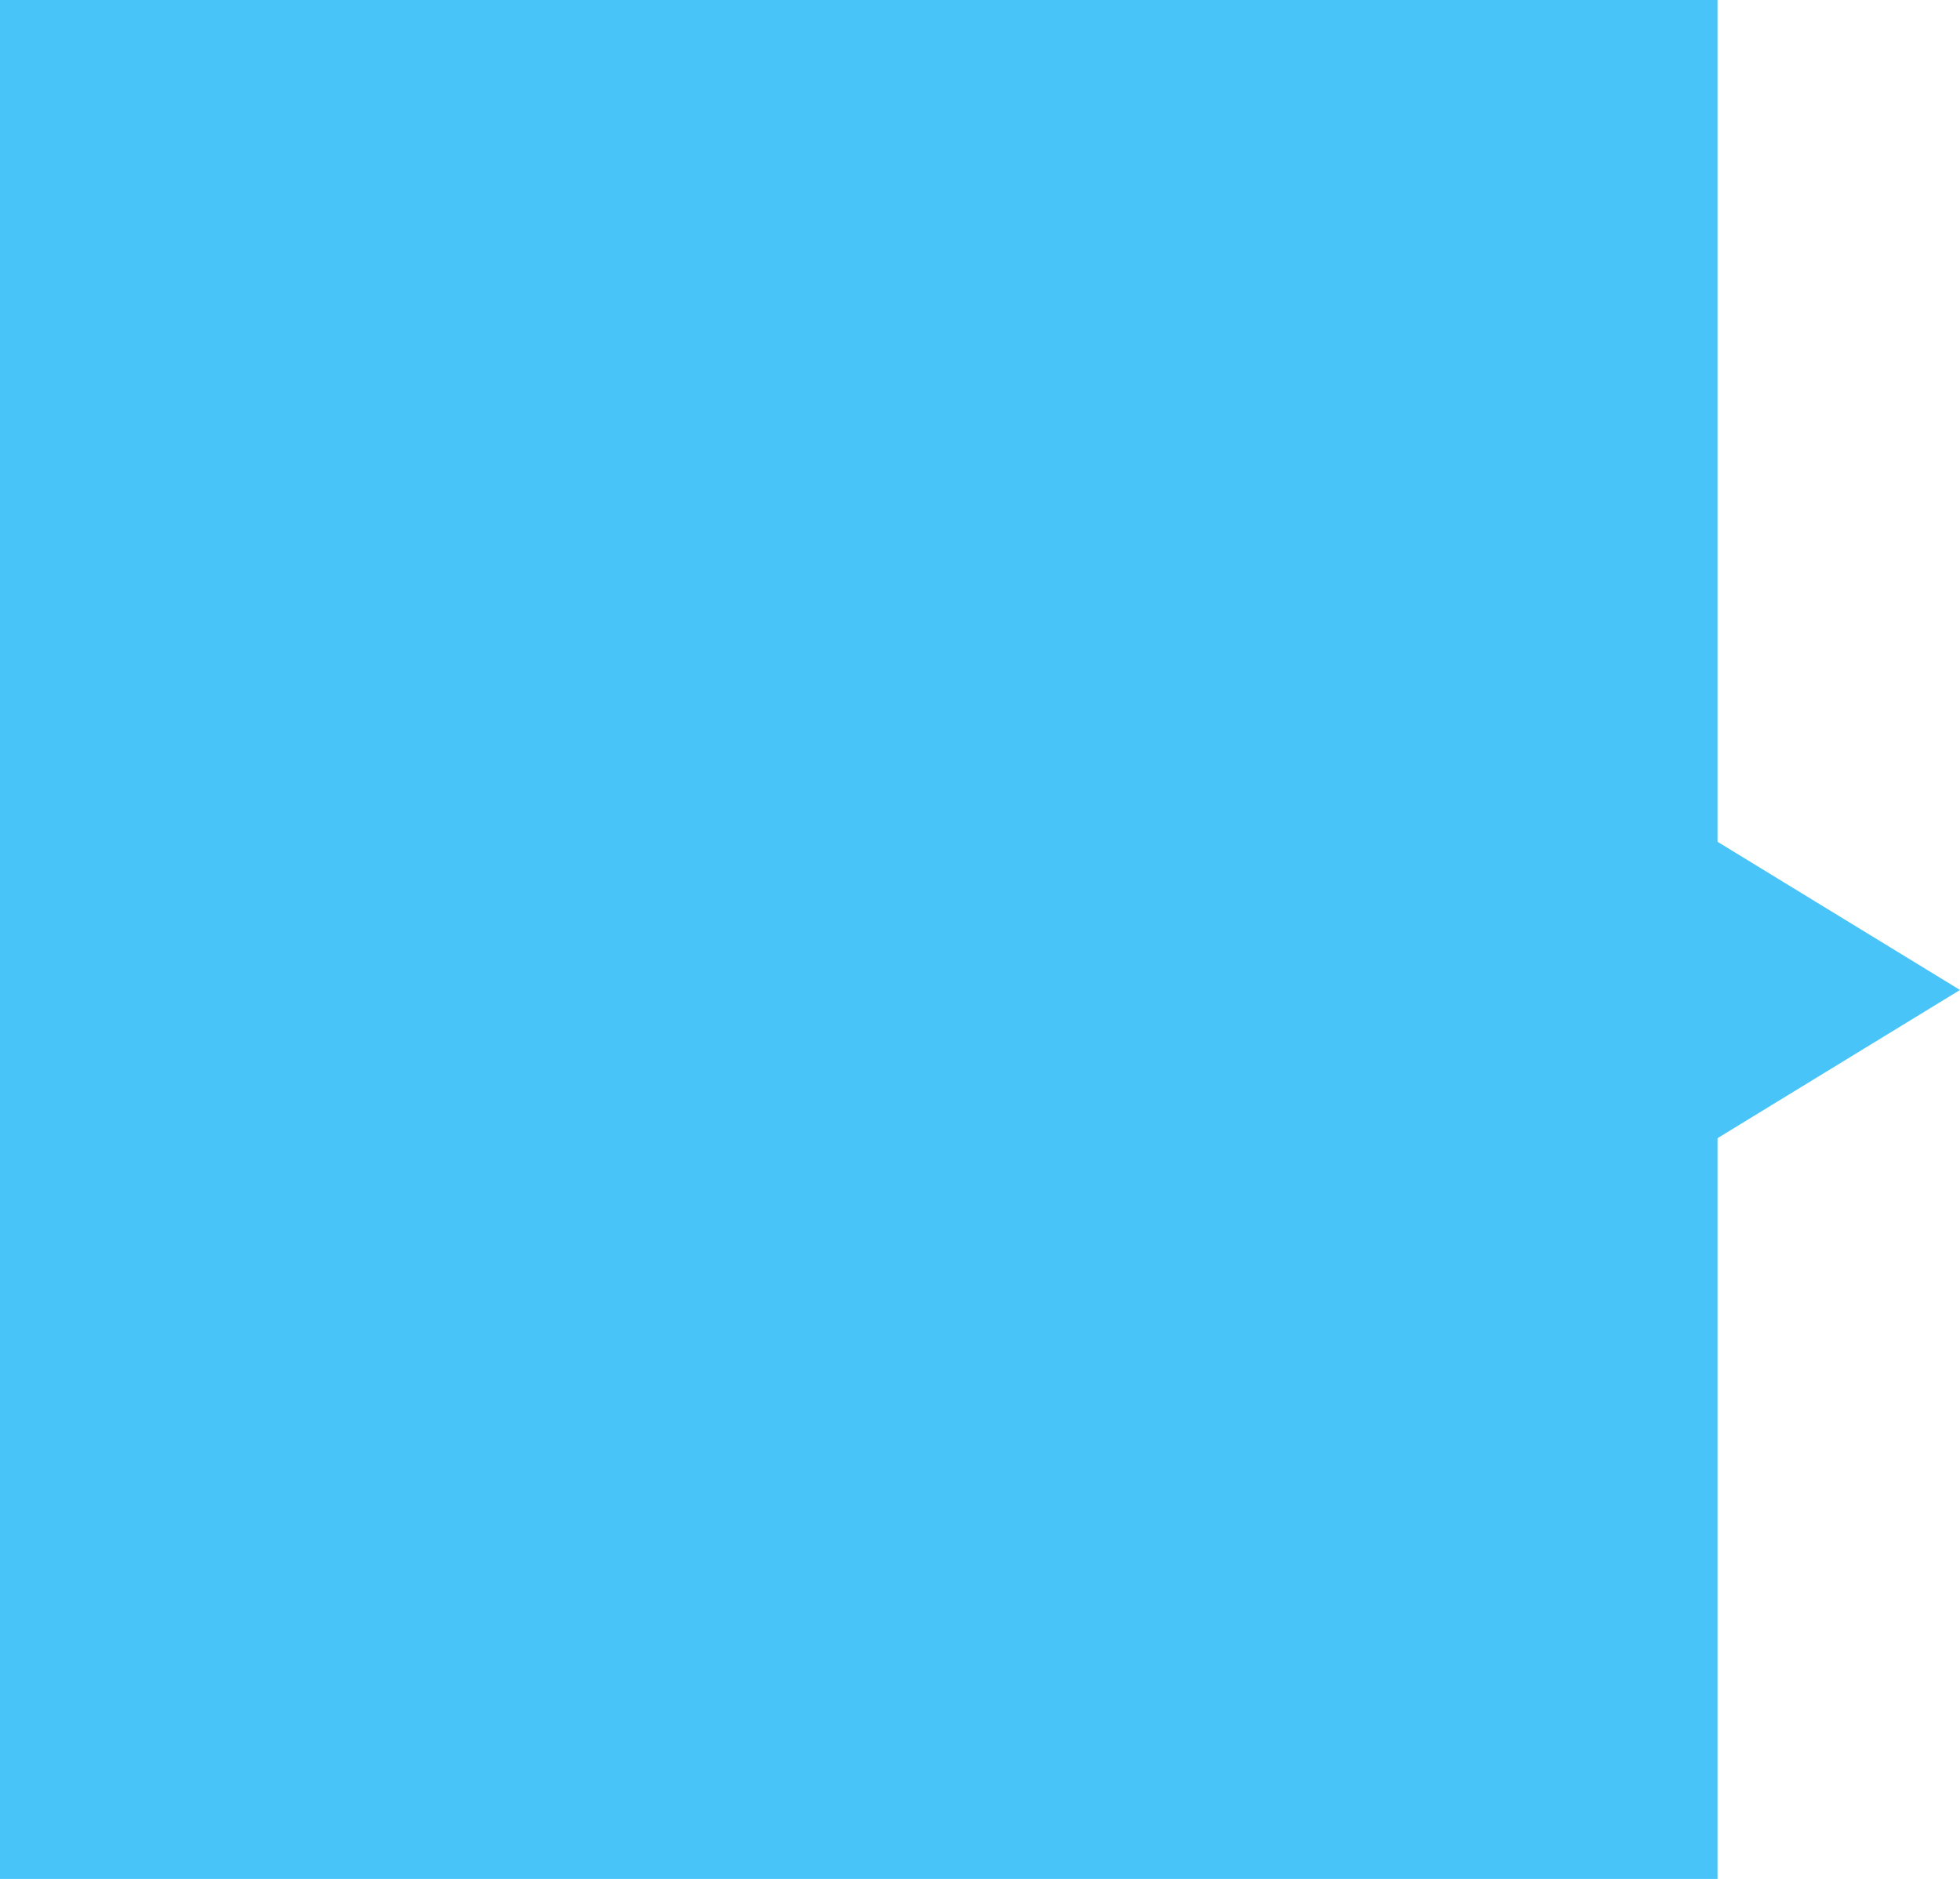 <svg width="97" height="93" viewBox="0 0 97 93" fill="none" xmlns="http://www.w3.org/2000/svg">
<rect width="85" height="93" fill="#48C4F9"/>
<path d="M97 49L84.25 56.794V41.206L97 49Z" fill="#48C4F9"/>
</svg>
